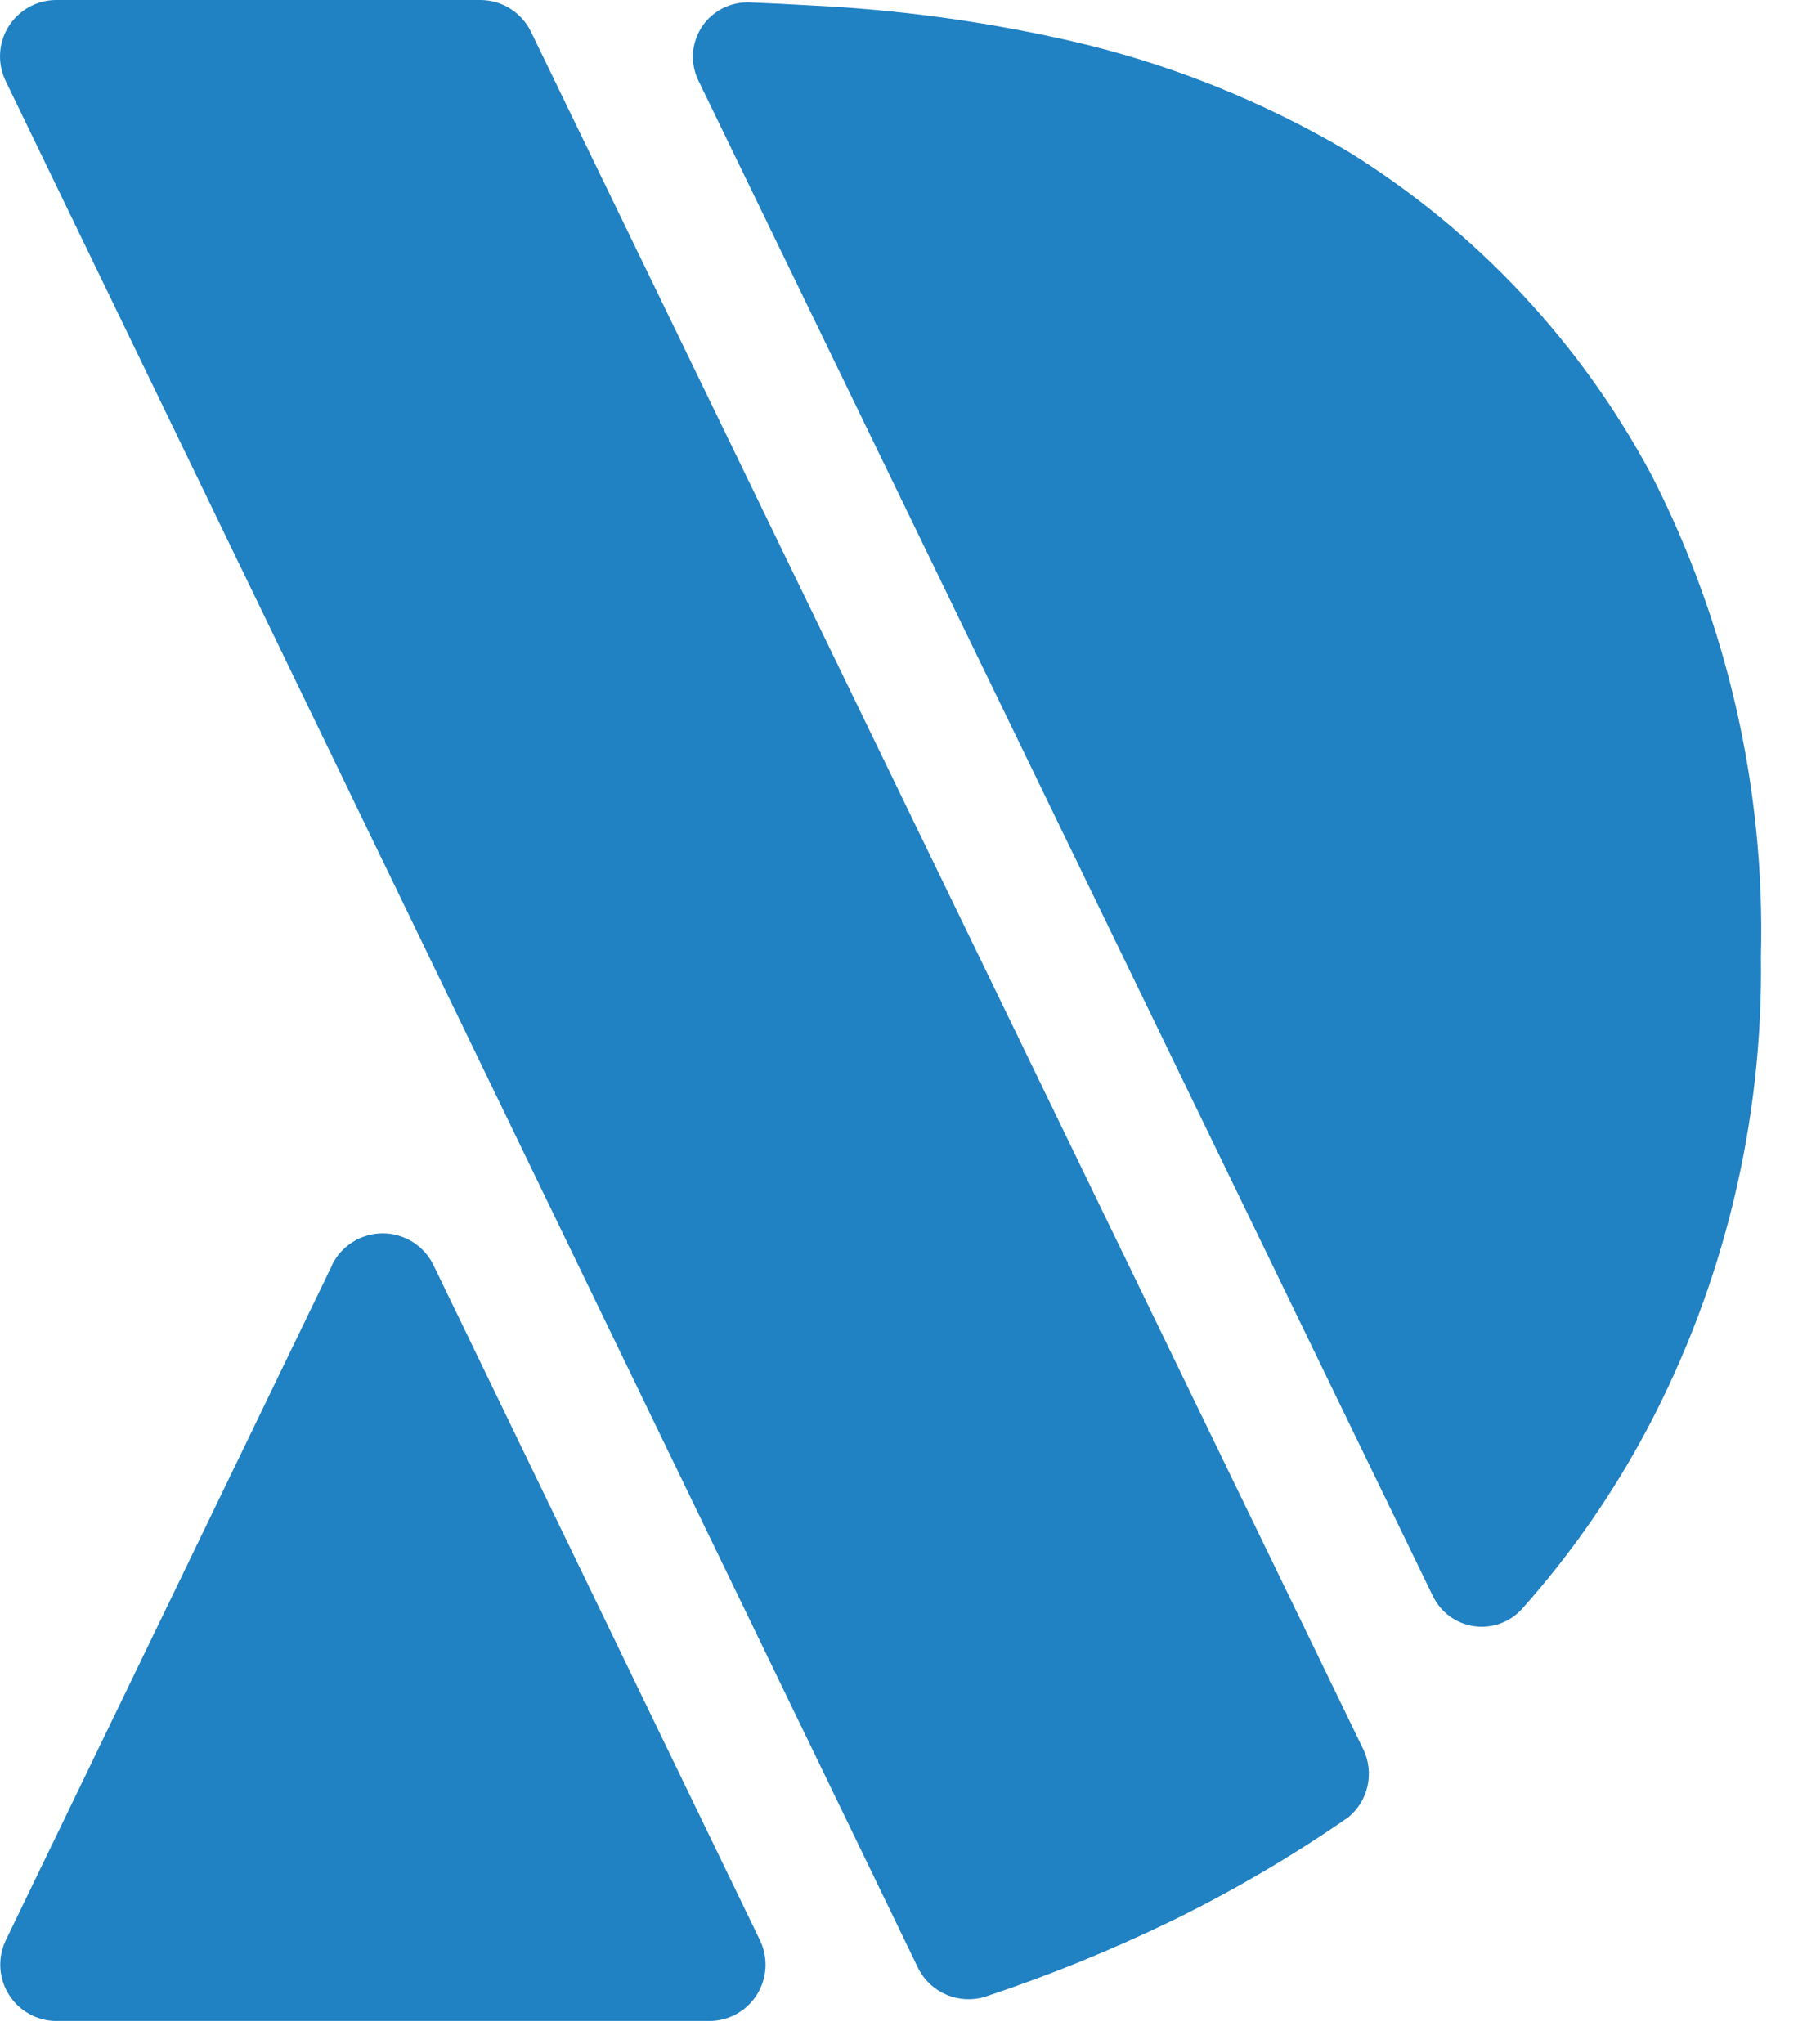 <svg width="44" height="50" viewBox="0 0 44 50" fill="none" xmlns="http://www.w3.org/2000/svg">
<path d="M43.093 23.409C43.148 27.429 42.192 31.399 40.312 34.953C39.471 36.537 38.444 38.014 37.251 39.353C37.106 39.515 36.923 39.639 36.718 39.714C36.513 39.789 36.293 39.812 36.077 39.782C35.861 39.752 35.656 39.669 35.48 39.541C35.304 39.413 35.162 39.243 35.066 39.047L17.089 1.967C17.013 1.81 16.969 1.639 16.959 1.465C16.949 1.29 16.973 1.115 17.031 0.95C17.089 0.786 17.178 0.634 17.294 0.503C17.411 0.373 17.552 0.267 17.709 0.191C17.903 0.098 18.116 0.052 18.331 0.058C18.849 0.078 19.354 0.104 19.849 0.133C21.977 0.234 24.091 0.522 26.168 0.993C28.569 1.54 30.87 2.456 32.99 3.707C36.125 5.648 38.69 8.384 40.424 11.637C42.281 15.277 43.199 19.324 43.093 23.409Z" fill="#2081c3"/>
<path d="M33.359 42.787C33.495 43.065 33.533 43.381 33.467 43.683C33.401 43.986 33.236 44.257 32.997 44.454C31.616 45.411 30.165 46.262 28.654 46.999C27.189 47.708 25.68 48.322 24.135 48.837C23.818 48.942 23.473 48.928 23.164 48.798C22.856 48.667 22.606 48.429 22.46 48.128L0.141 1.987C0.038 1.776 -0.01 1.543 0.002 1.309C0.014 1.074 0.085 0.847 0.21 0.648C0.334 0.449 0.507 0.285 0.712 0.172C0.918 0.058 1.149 -0.001 1.383 6.62063e-06H11.753C12.013 -6.32613e-05 12.267 0.073 12.486 0.211C12.706 0.349 12.882 0.546 12.995 0.779L33.359 42.787Z" fill="#2081c3"/>
<path d="M8.129 30.946L0.147 47.453C0.044 47.664 -0.004 47.897 0.008 48.131C0.02 48.366 0.091 48.593 0.216 48.792C0.34 48.991 0.513 49.155 0.718 49.268C0.924 49.382 1.155 49.441 1.389 49.44H17.355C17.589 49.44 17.818 49.381 18.022 49.268C18.227 49.156 18.399 48.993 18.523 48.795C18.647 48.597 18.719 48.372 18.732 48.139C18.745 47.906 18.699 47.673 18.597 47.463L10.607 30.947C10.494 30.714 10.317 30.518 10.098 30.381C9.878 30.244 9.625 30.171 9.366 30.171C9.107 30.171 8.853 30.244 8.634 30.381C8.414 30.518 8.238 30.714 8.124 30.947L8.129 30.946Z" fill="#2081c3"/>
</svg>
